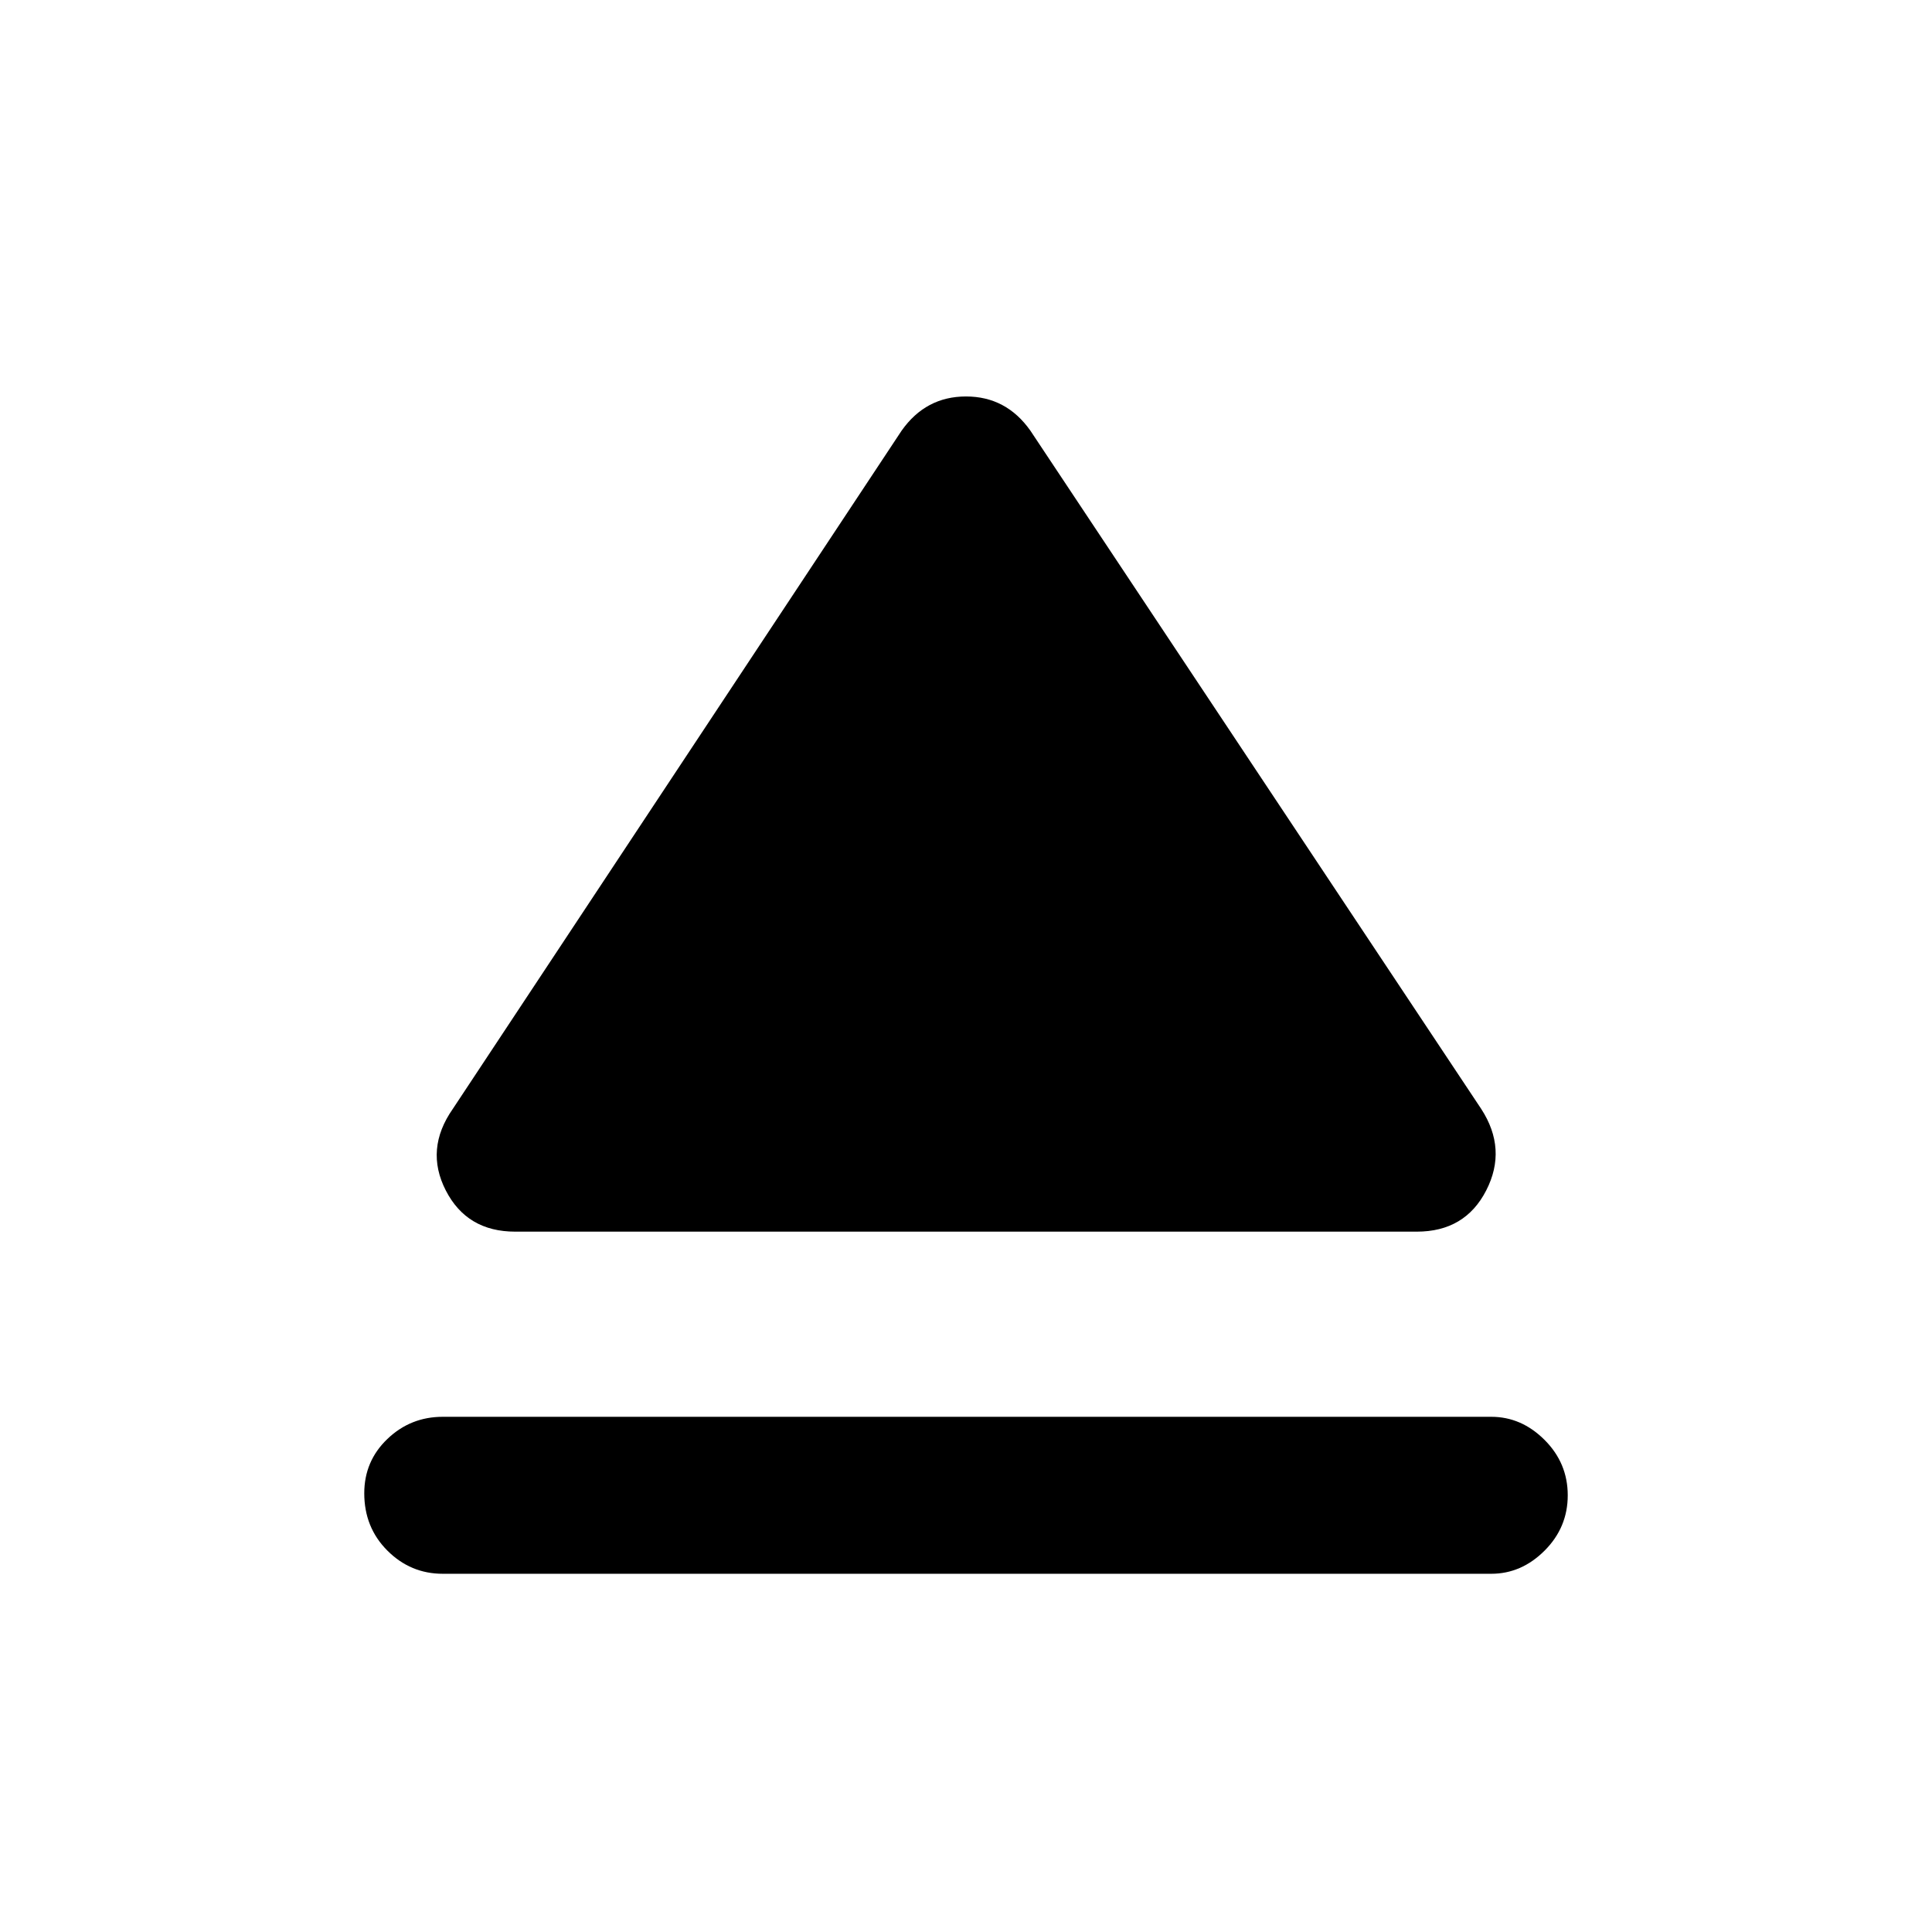 <svg xmlns="http://www.w3.org/2000/svg" height="48" width="48"><path d="M11 39.1q-.8 0-1.375-.575T9.05 37.1q0-.8.575-1.35T11 35.2h26.05q.75 0 1.325.575t.575 1.375q0 .8-.575 1.375t-1.325.575Zm1.8-8.5q-1.2 0-1.725-1.025-.525-1.025.175-2.025L22.4 10.7q.6-.85 1.6-.85t1.6.85l11.2 16.85q.65 1 .125 2.025T35.2 30.6Z"/></svg>